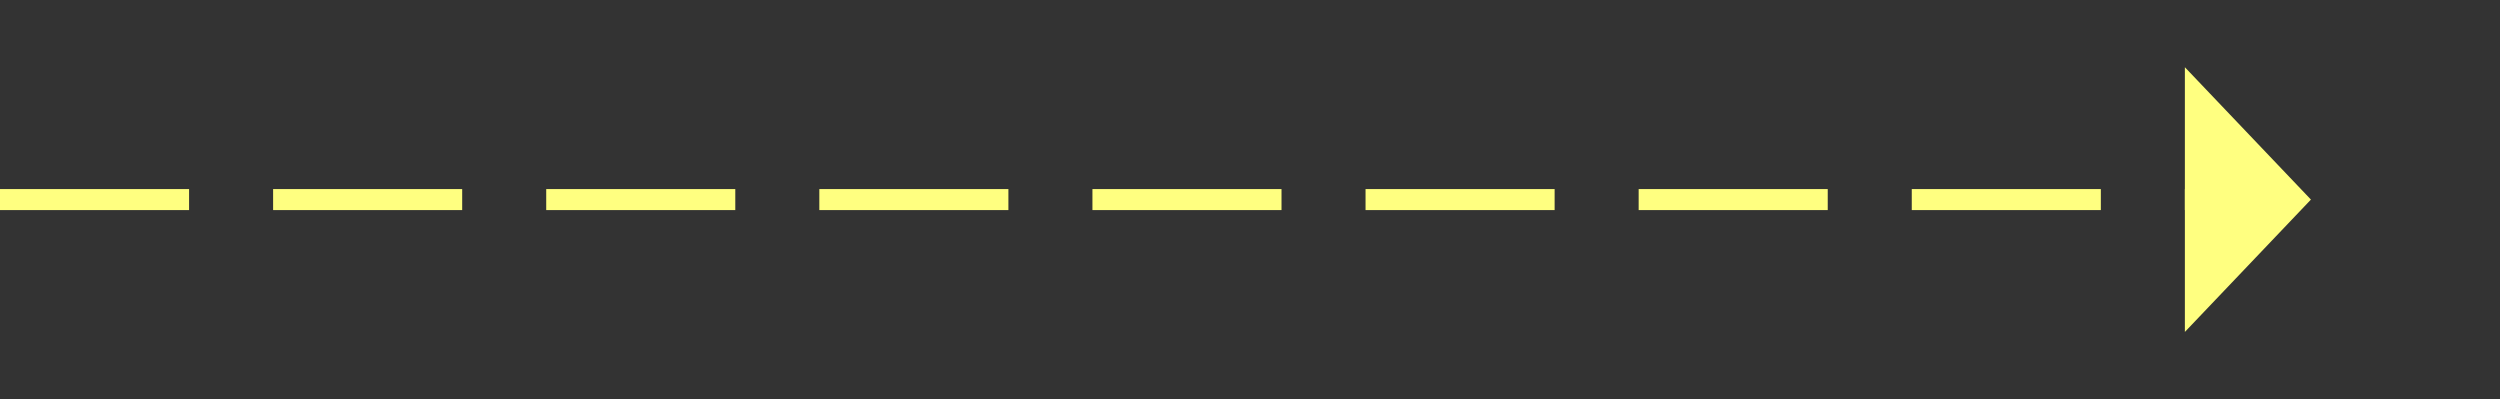 ﻿<?xml version="1.0" encoding="utf-8"?>
<svg version="1.1" xmlns:xlink="http://www.w3.org/1999/xlink" width="119px" height="19px" xmlns="http://www.w3.org/2000/svg">
  <rect width="100%" height="100%" fill="#333333" stroke="none"/>
  <g transform="matrix(1 0 0 1 -225 -6561 )">
    <path d="M 329 6576.8  L 335 6570.5  L 329 6564.2  L 329 6576.8  Z " fill-rule="nonzero" fill="#ffff80" stroke="none" />
    <path d="M 225 6570.5  L 330 6570.5  " stroke-width="1" stroke-dasharray="9,4" stroke="#ffff80" fill="none" />
  </g>
</svg>